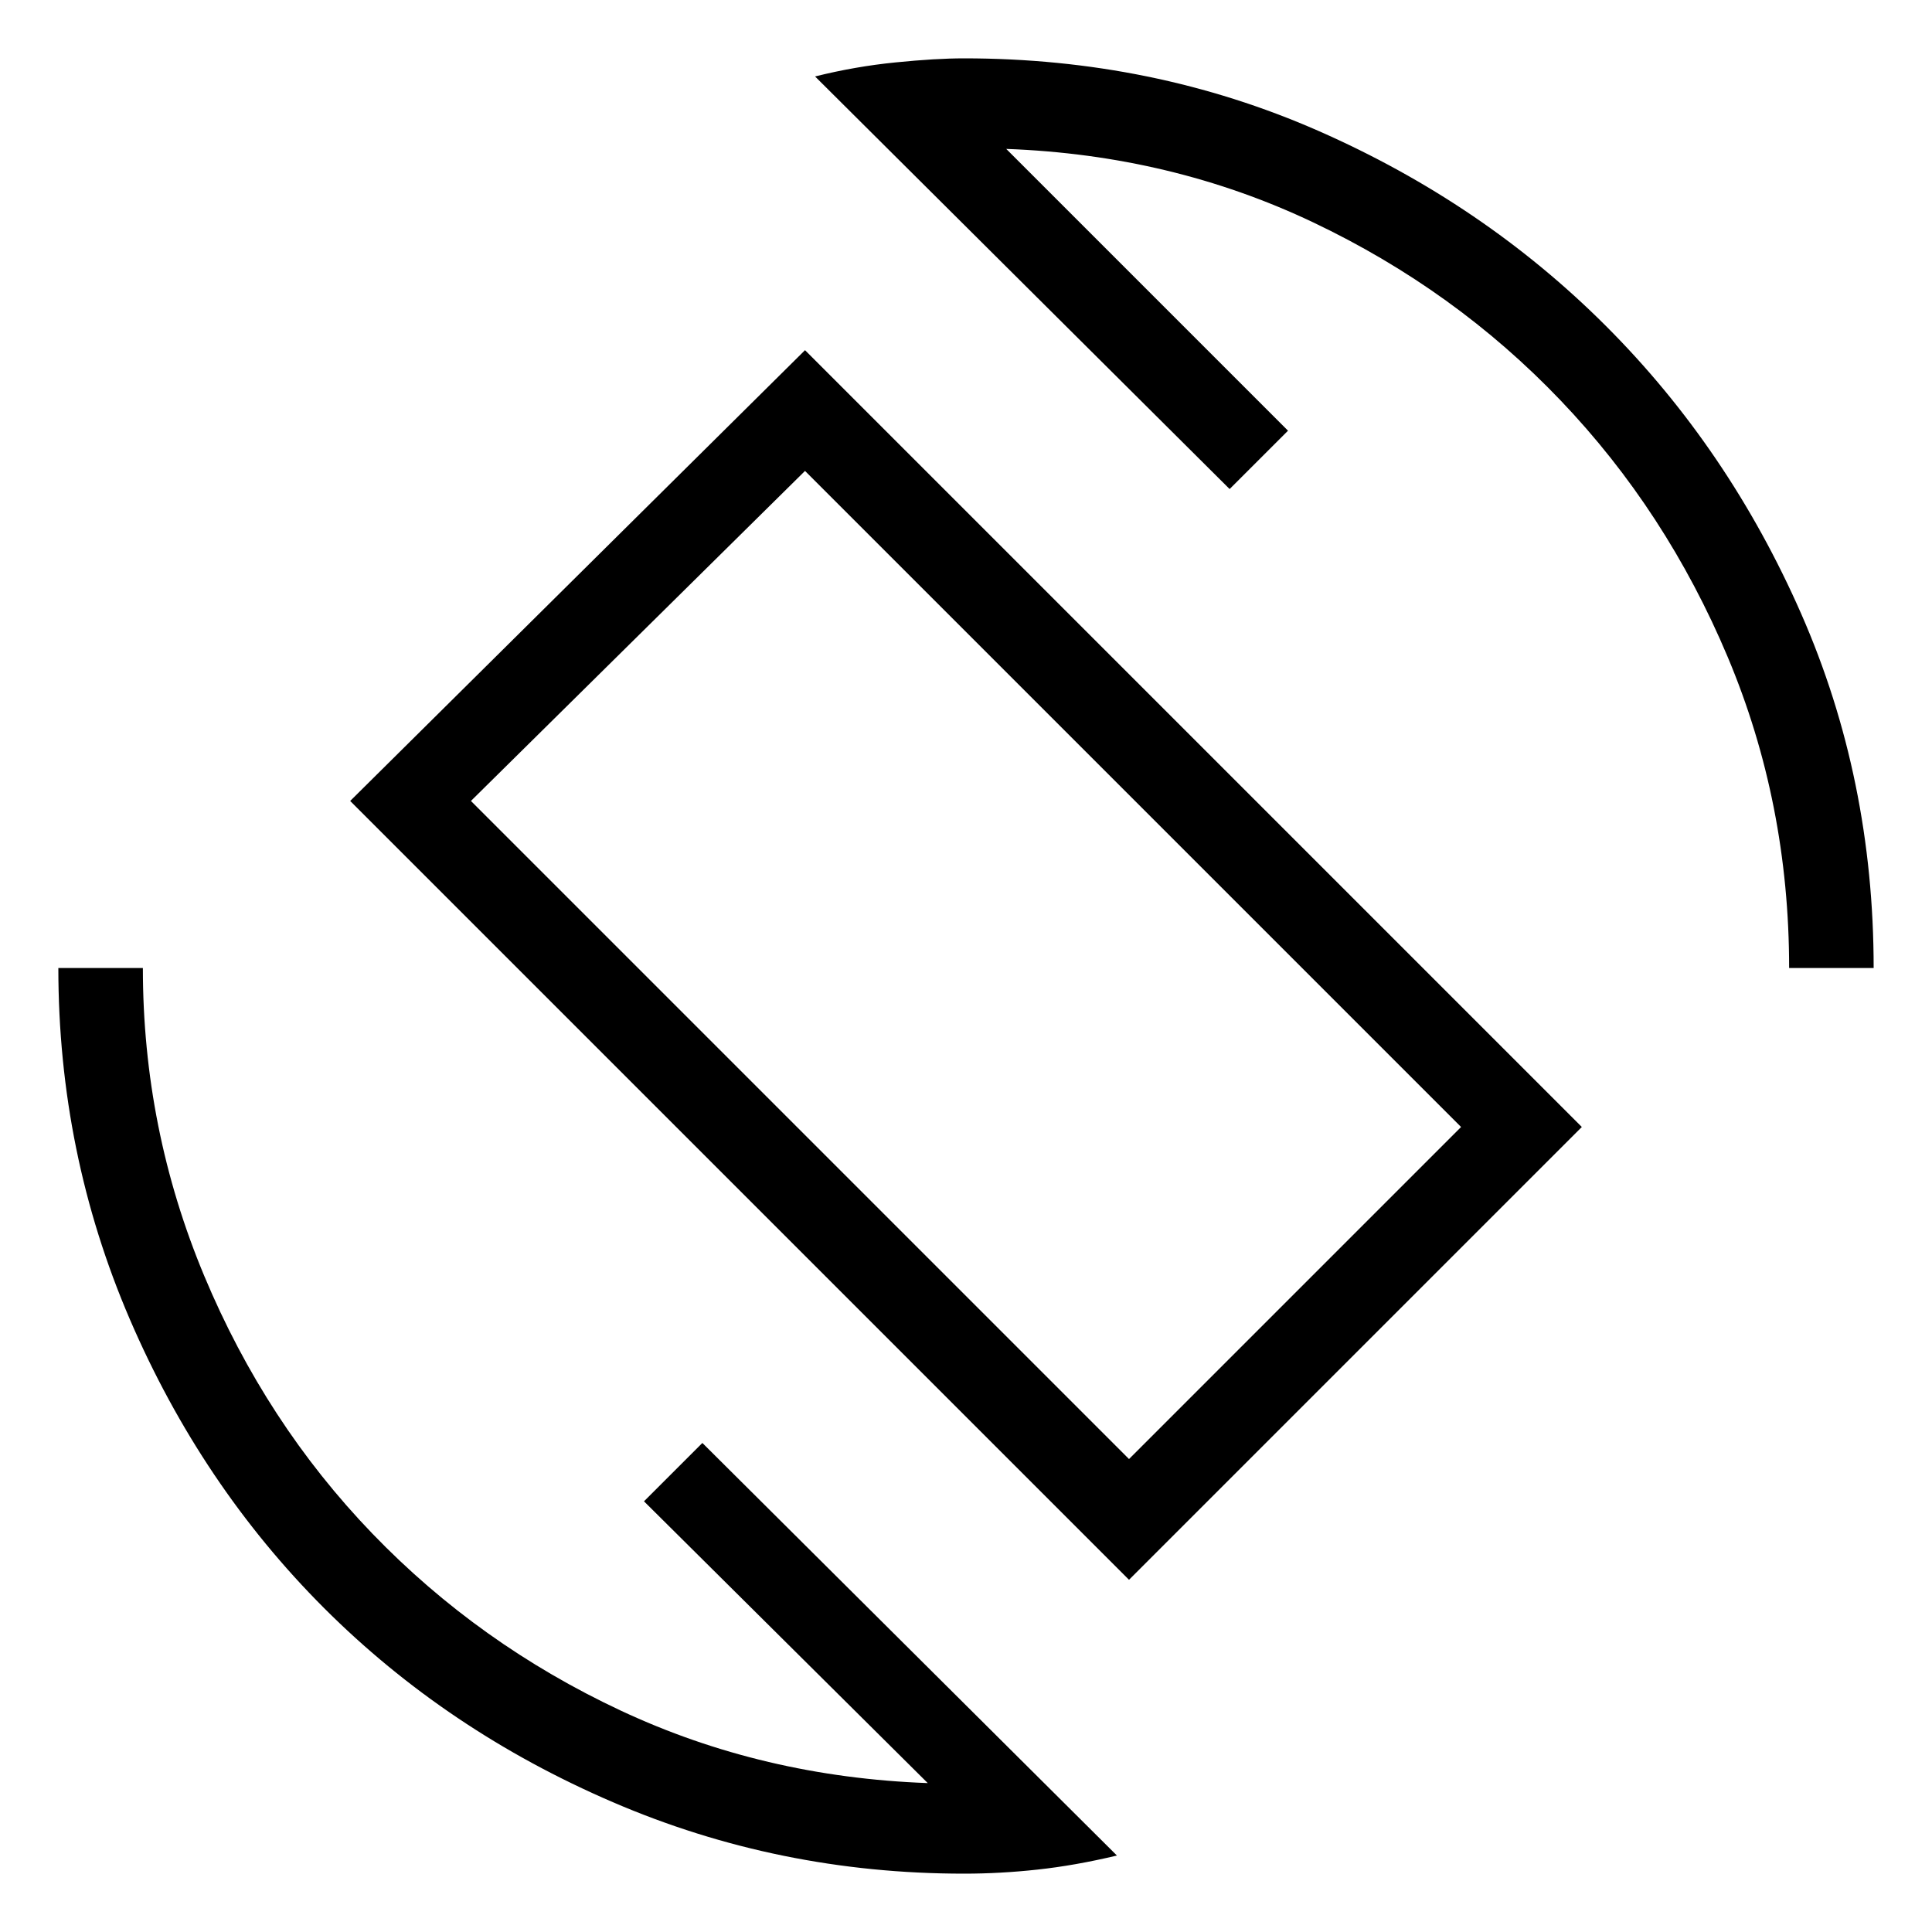<svg xmlns="http://www.w3.org/2000/svg" height="40" width="40"><path d="M23.375 32.708 7.25 16.583l9.417-9.333L32.75 23.333Zm0-2.5 6.875-6.875L16.667 9.75 9.75 16.583Zm-3.417 8.584q-3.833 0-7.27-1.48-3.438-1.479-5.98-4.02-2.541-2.542-4.021-5.98-1.479-3.437-1.479-7.27h1.75q0 3.333 1.271 6.375Q5.5 29.458 7.708 31.75q2.209 2.292 5.146 3.667 2.938 1.375 6.354 1.5l-5.875-5.834 1.209-1.208 8.583 8.542q-.875.208-1.646.291-.771.084-1.521.084Zm17.084-18.75q0-3.417-1.271-6.438t-3.459-5.312Q30.125 6 27.188 4.604q-2.938-1.396-6.355-1.521l5.834 5.834-1.209 1.208-8.583-8.542q.833-.208 1.667-.291.833-.084 1.416-.084 3.917 0 7.334 1.5 3.416 1.5 5.958 4.042 2.542 2.542 4.042 5.958 1.5 3.417 1.5 7.334Zm-17-.084Z"/></svg>